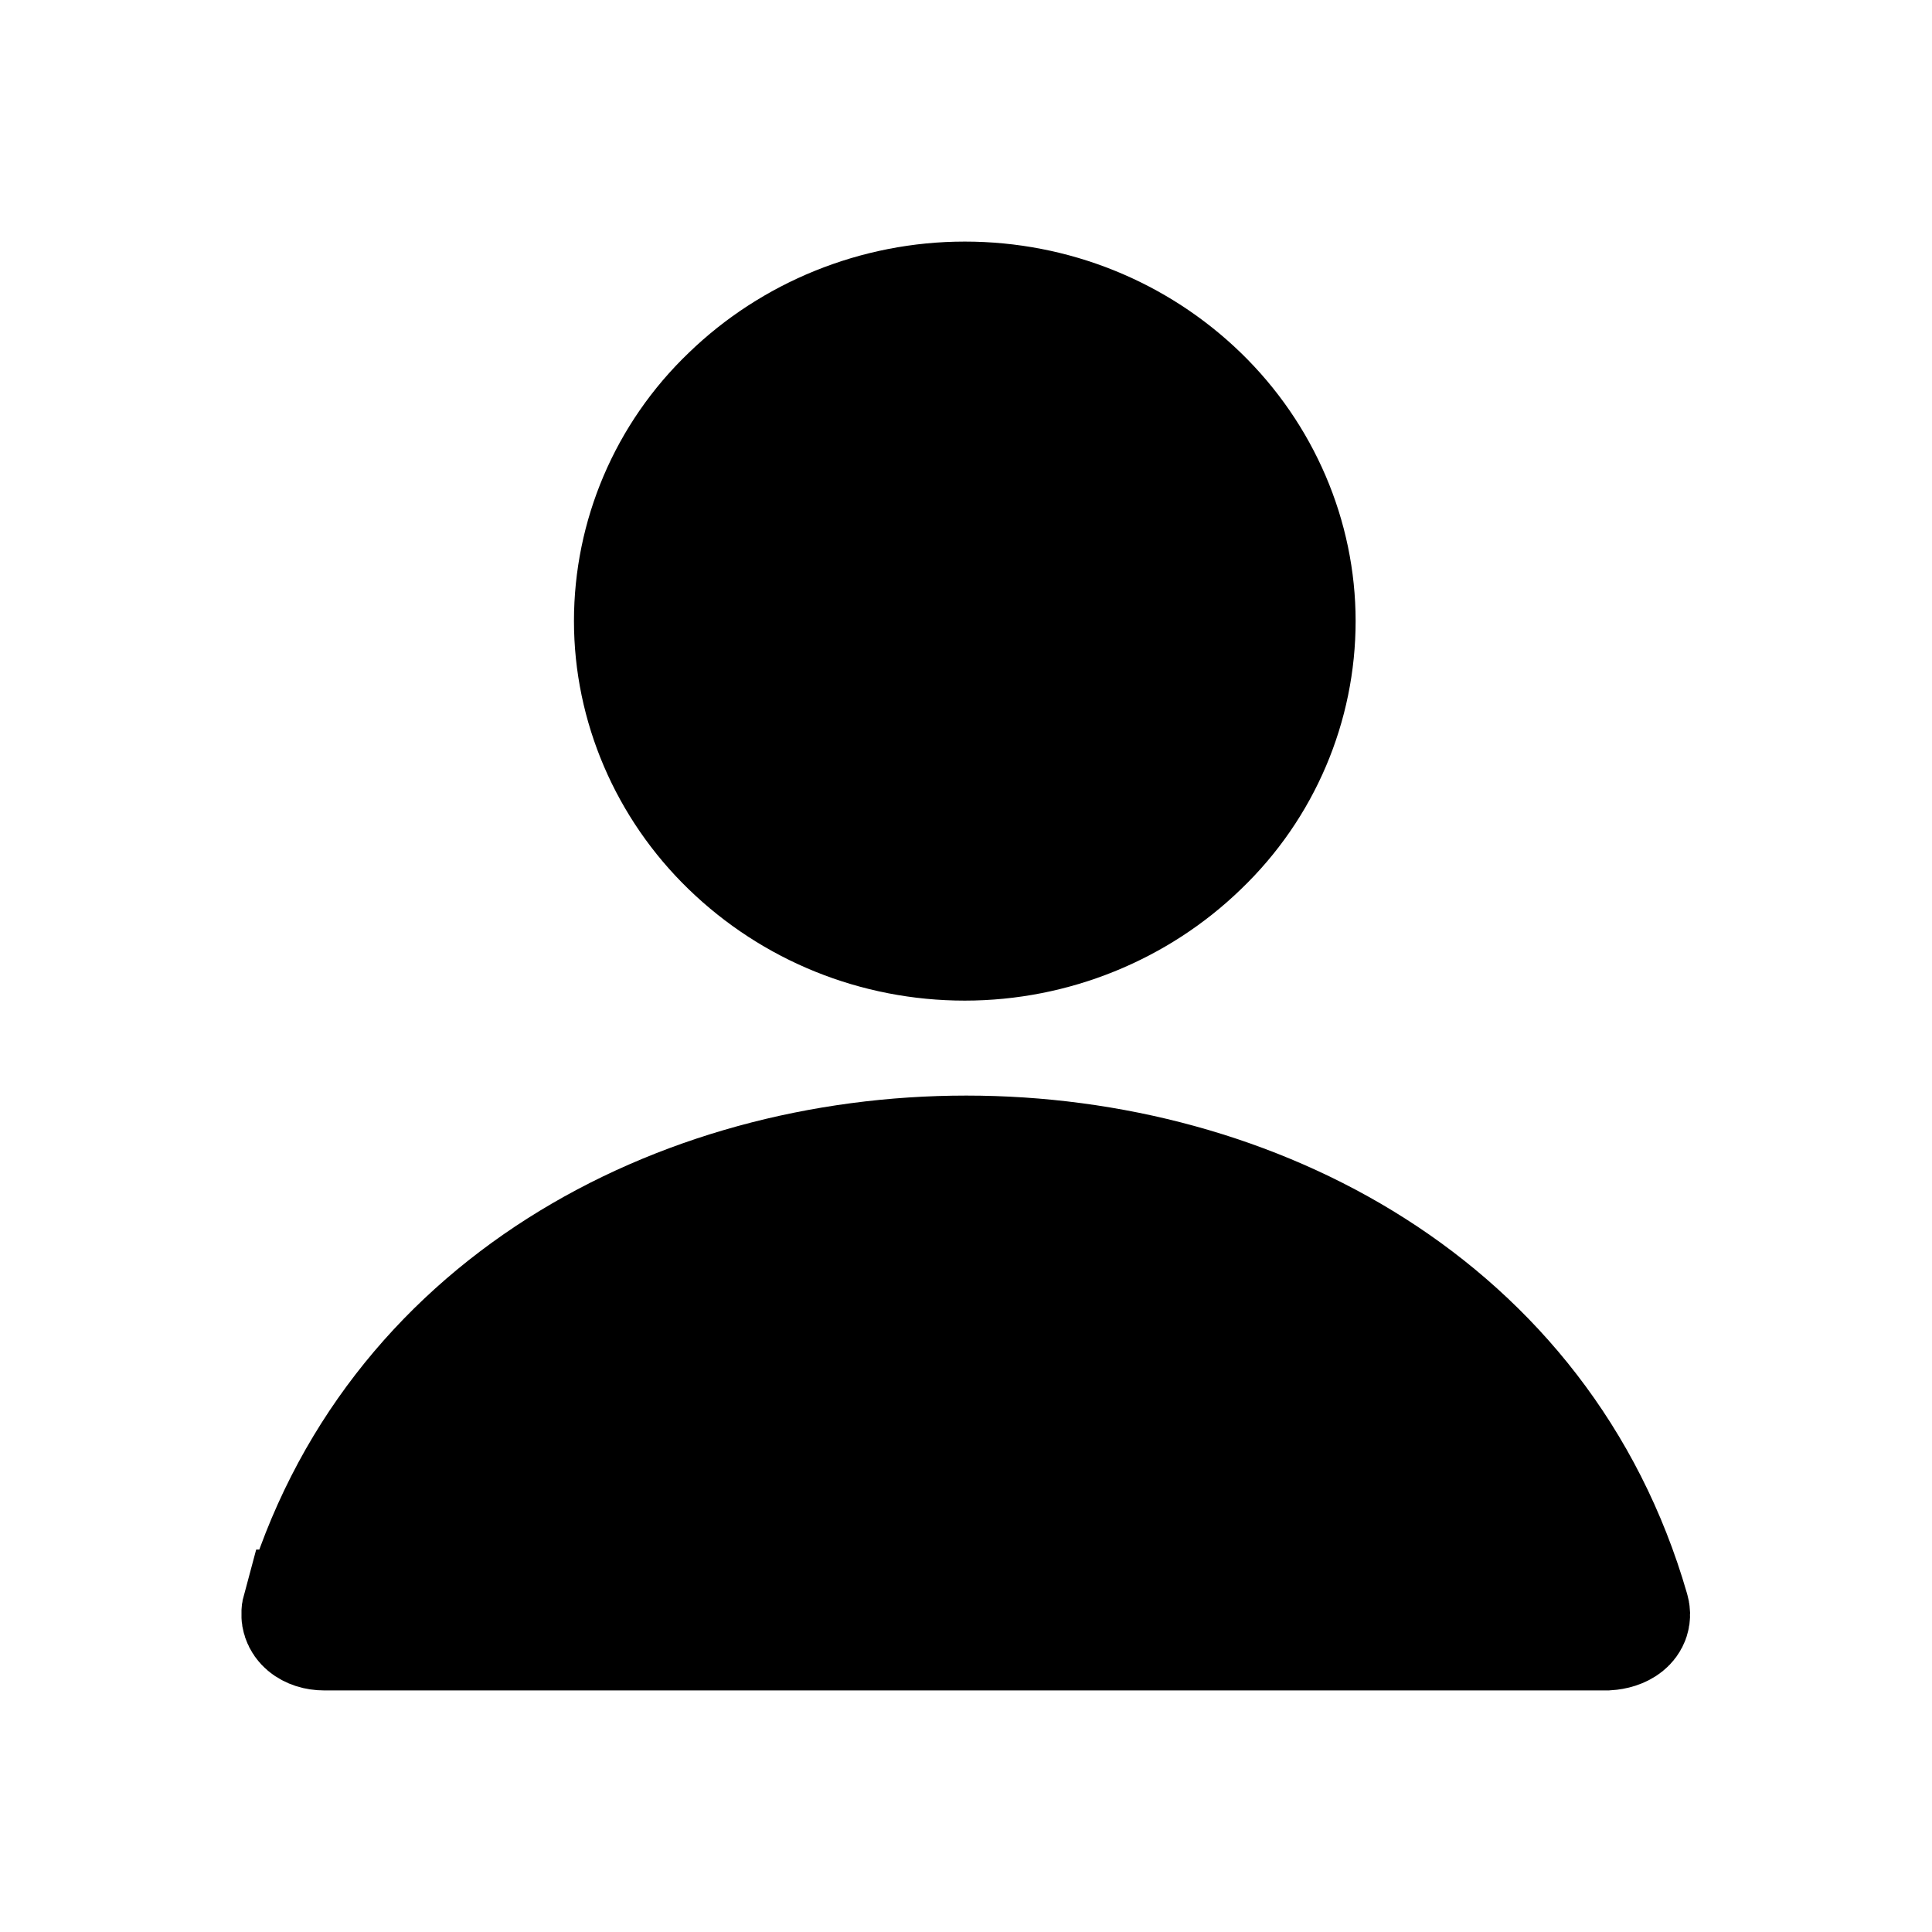 <svg width="24" height="24" viewBox="0 0 24 24" fill="none" xmlns="http://www.w3.org/2000/svg">
<g clip-path="url(#clip0_24_4032)">
<path d="M3.765 19.999C5.948 12.48 18.062 12.48 20.235 19.999C20.286 20.149 20.135 20.239 19.964 20.249H4.026C3.855 20.249 3.714 20.149 3.755 19.999H3.765Z" fill="currentColor" stroke="currentColor" stroke-width="1.5"/>
<path d="M16.09 7.715C16.09 8.756 15.667 9.768 14.893 10.508C14.128 11.249 13.082 11.68 11.985 11.68C10.888 11.68 9.852 11.259 9.077 10.508C8.312 9.768 7.88 8.756 7.88 7.715C7.88 6.674 8.302 5.663 9.077 4.922C9.842 4.181 10.888 3.751 11.985 3.751C13.082 3.751 14.118 4.171 14.893 4.922C15.657 5.663 16.09 6.674 16.09 7.715Z" fill="currentColor" stroke="currentColor" stroke-width="1.5"/>
</g>
<defs>
<clipPath id="clip0_24_4032">
<rect width="18" height="18" fill="white" transform="translate(3 3)"/>
</clipPath>
</defs>
</svg>
